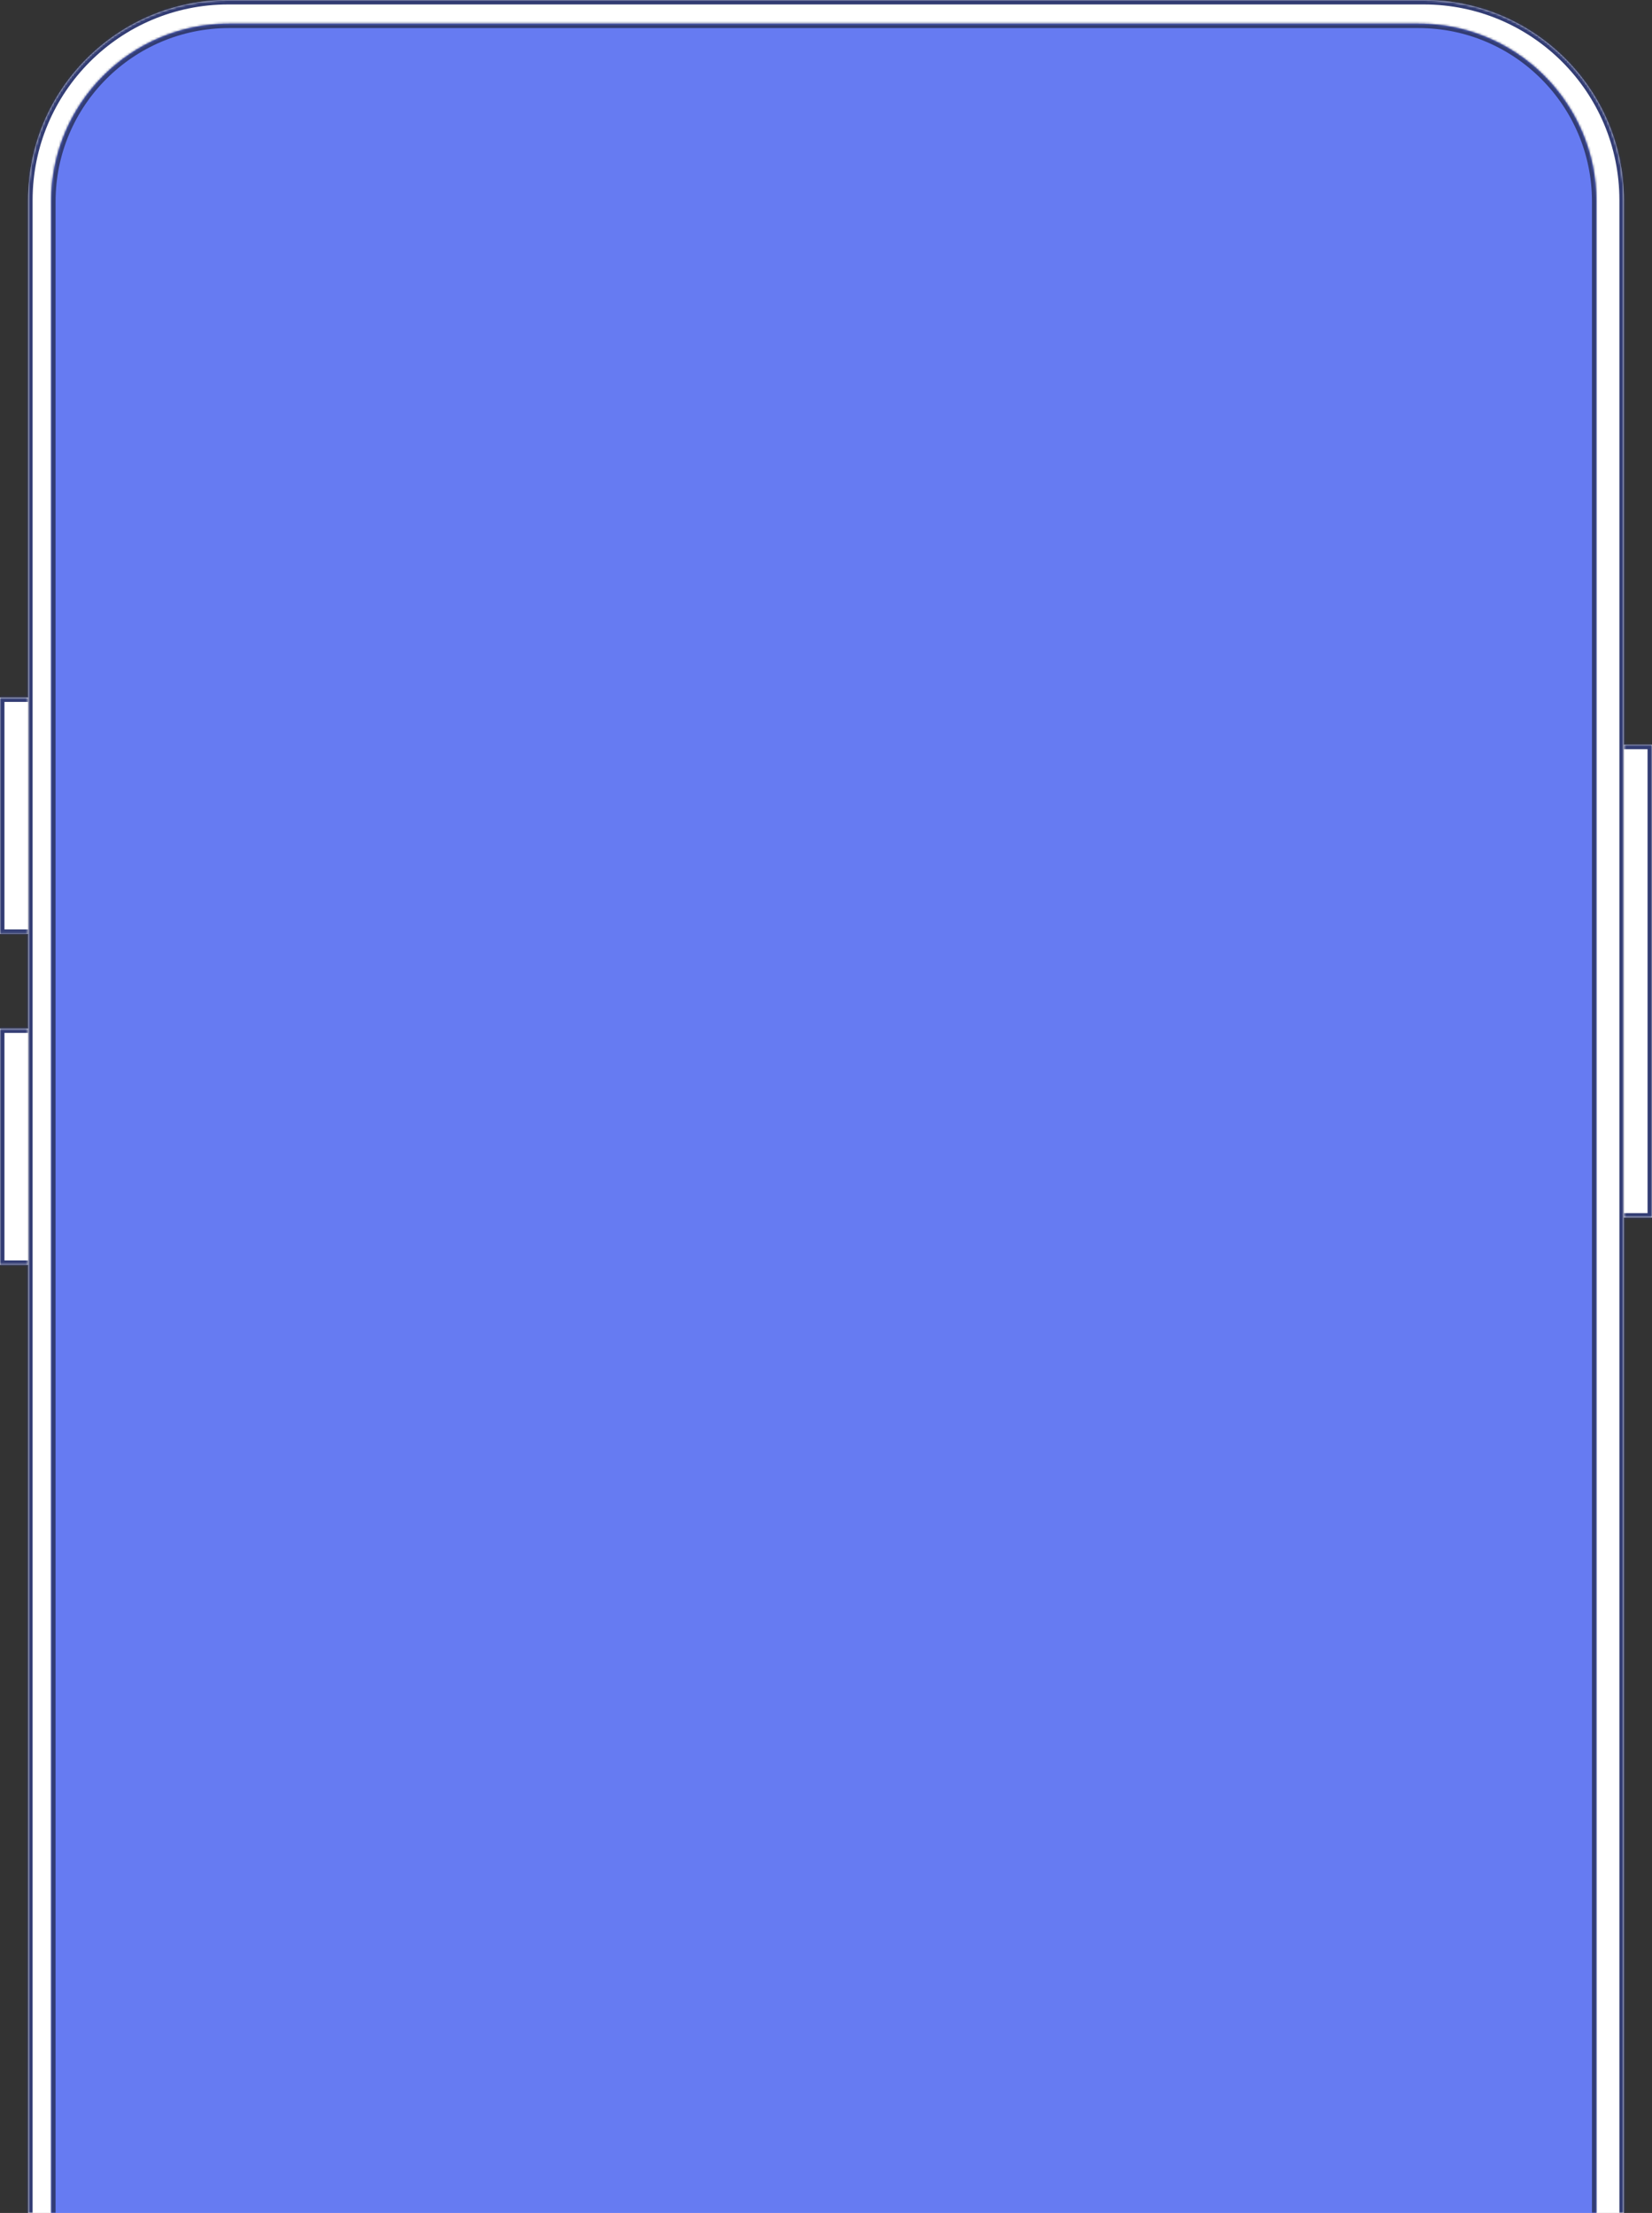 <svg width="743" height="995" viewBox="0 0 743 995" fill="none" xmlns="http://www.w3.org/2000/svg">
    <rect x="0" y="0" width="743" height="995" fill="#333333" stroke="none"/>
    <mask id="path-1-inside-1_13_584" fill="white">
        <path d="M12.665 90C12.665 40.294 52.959 0 102.665 0H640.335C690.041 0 730.335 40.294 730.335 90V995H12.665V90Z"/>
    </mask>
    <path d="M12.665 90C12.665 40.294 52.959 0 102.665 0H640.335C690.041 0 730.335 40.294 730.335 90V995H12.665V90Z"
          fill="white"/>
    <path d="M10.665 90C10.665 39.19 51.855 -2 102.665 -2H640.335C691.145 -2 732.335 39.19 732.335 90H728.335C728.335 41.399 688.936 2 640.335 2H102.665C54.064 2 14.665 41.399 14.665 90H10.665ZM730.335 995H12.665H730.335ZM10.665 995V90C10.665 39.19 51.855 -2 102.665 -2V2C54.064 2 14.665 41.399 14.665 90V995H10.665ZM640.335 -2C691.145 -2 732.335 39.19 732.335 90V995H728.335V90C728.335 41.399 688.936 2 640.335 2V-2Z"
          fill="#323C73" mask="url(#path-1-inside-1_13_584)"/>
    <mask id="path-3-inside-2_13_584" fill="white">
        <path d="M0 462.42H12.665V568.723H0V462.42Z"/>
    </mask>
    <path d="M0 462.42H12.665V568.723H0V462.42Z" fill="white"/>
    <path d="M0 462.42V460.42H-2V462.42H0ZM0 568.723H-2V570.723H0V568.723ZM0 464.42H12.665V460.42H0V464.42ZM12.665 566.723H0V570.723H12.665V566.723ZM2 568.723V462.42H-2V568.723H2Z"
          fill="#323C73" mask="url(#path-3-inside-2_13_584)"/>
    <mask id="path-5-inside-3_13_584" fill="white">
        <path d="M0 313.595H12.665V419.899H0V313.595Z"/>
    </mask>
    <path d="M0 313.595H12.665V419.899H0V313.595Z" fill="white"/>
    <path d="M0 313.595V311.595H-2V313.595H0ZM0 419.899H-2V421.899H0V419.899ZM0 315.595H12.665V311.595H0V315.595ZM12.665 417.899H0V421.899H12.665V417.899ZM2 419.899V313.595H-2V419.899H2Z"
          fill="#323C73" mask="url(#path-5-inside-3_13_584)"/>
    <mask id="path-7-inside-4_13_584" fill="white">
        <path d="M730.335 334.856H743V547.463H730.335V334.856Z"/>
    </mask>
    <path d="M730.335 334.856H743V547.463H730.335V334.856Z" fill="white"/>
    <path d="M743 334.856H745V332.856H743V334.856ZM743 547.463V549.463H745V547.463H743ZM730.335 336.856H743V332.856H730.335V336.856ZM741 334.856V547.463H745V334.856H741ZM743 545.463H730.335V549.463H743V545.463Z"
          fill="#323C73" mask="url(#path-7-inside-4_13_584)"/>
    <mask id="path-9-inside-5_13_584" fill="white">
        <path d="M23 90.63C23 46.448 58.817 10.63 103 10.63H638C682.183 10.63 718 46.448 718 90.63V995H23V90.63Z"/>
    </mask>
    <path d="M23 90.63C23 46.448 58.817 10.63 103 10.63H638C682.183 10.63 718 46.448 718 90.63V995H23V90.63Z"
          fill="#667BF2"/>
    <path d="M21 90.63C21 45.343 57.713 8.63 103 8.63H638C683.287 8.63 720 45.343 720 90.63H716C716 47.552 681.078 12.63 638 12.63H103C59.922 12.63 25 47.552 25 90.63H21ZM718 995H23H718ZM21 995V90.63C21 45.343 57.713 8.63 103 8.63V12.63C59.922 12.63 25 47.552 25 90.63V995H21ZM638 8.63C683.287 8.63 720 45.343 720 90.63V995H716V90.63C716 47.552 681.078 12.63 638 12.63V8.63Z"
          fill="#323C73" mask="url(#path-9-inside-5_13_584)"/>
</svg>
